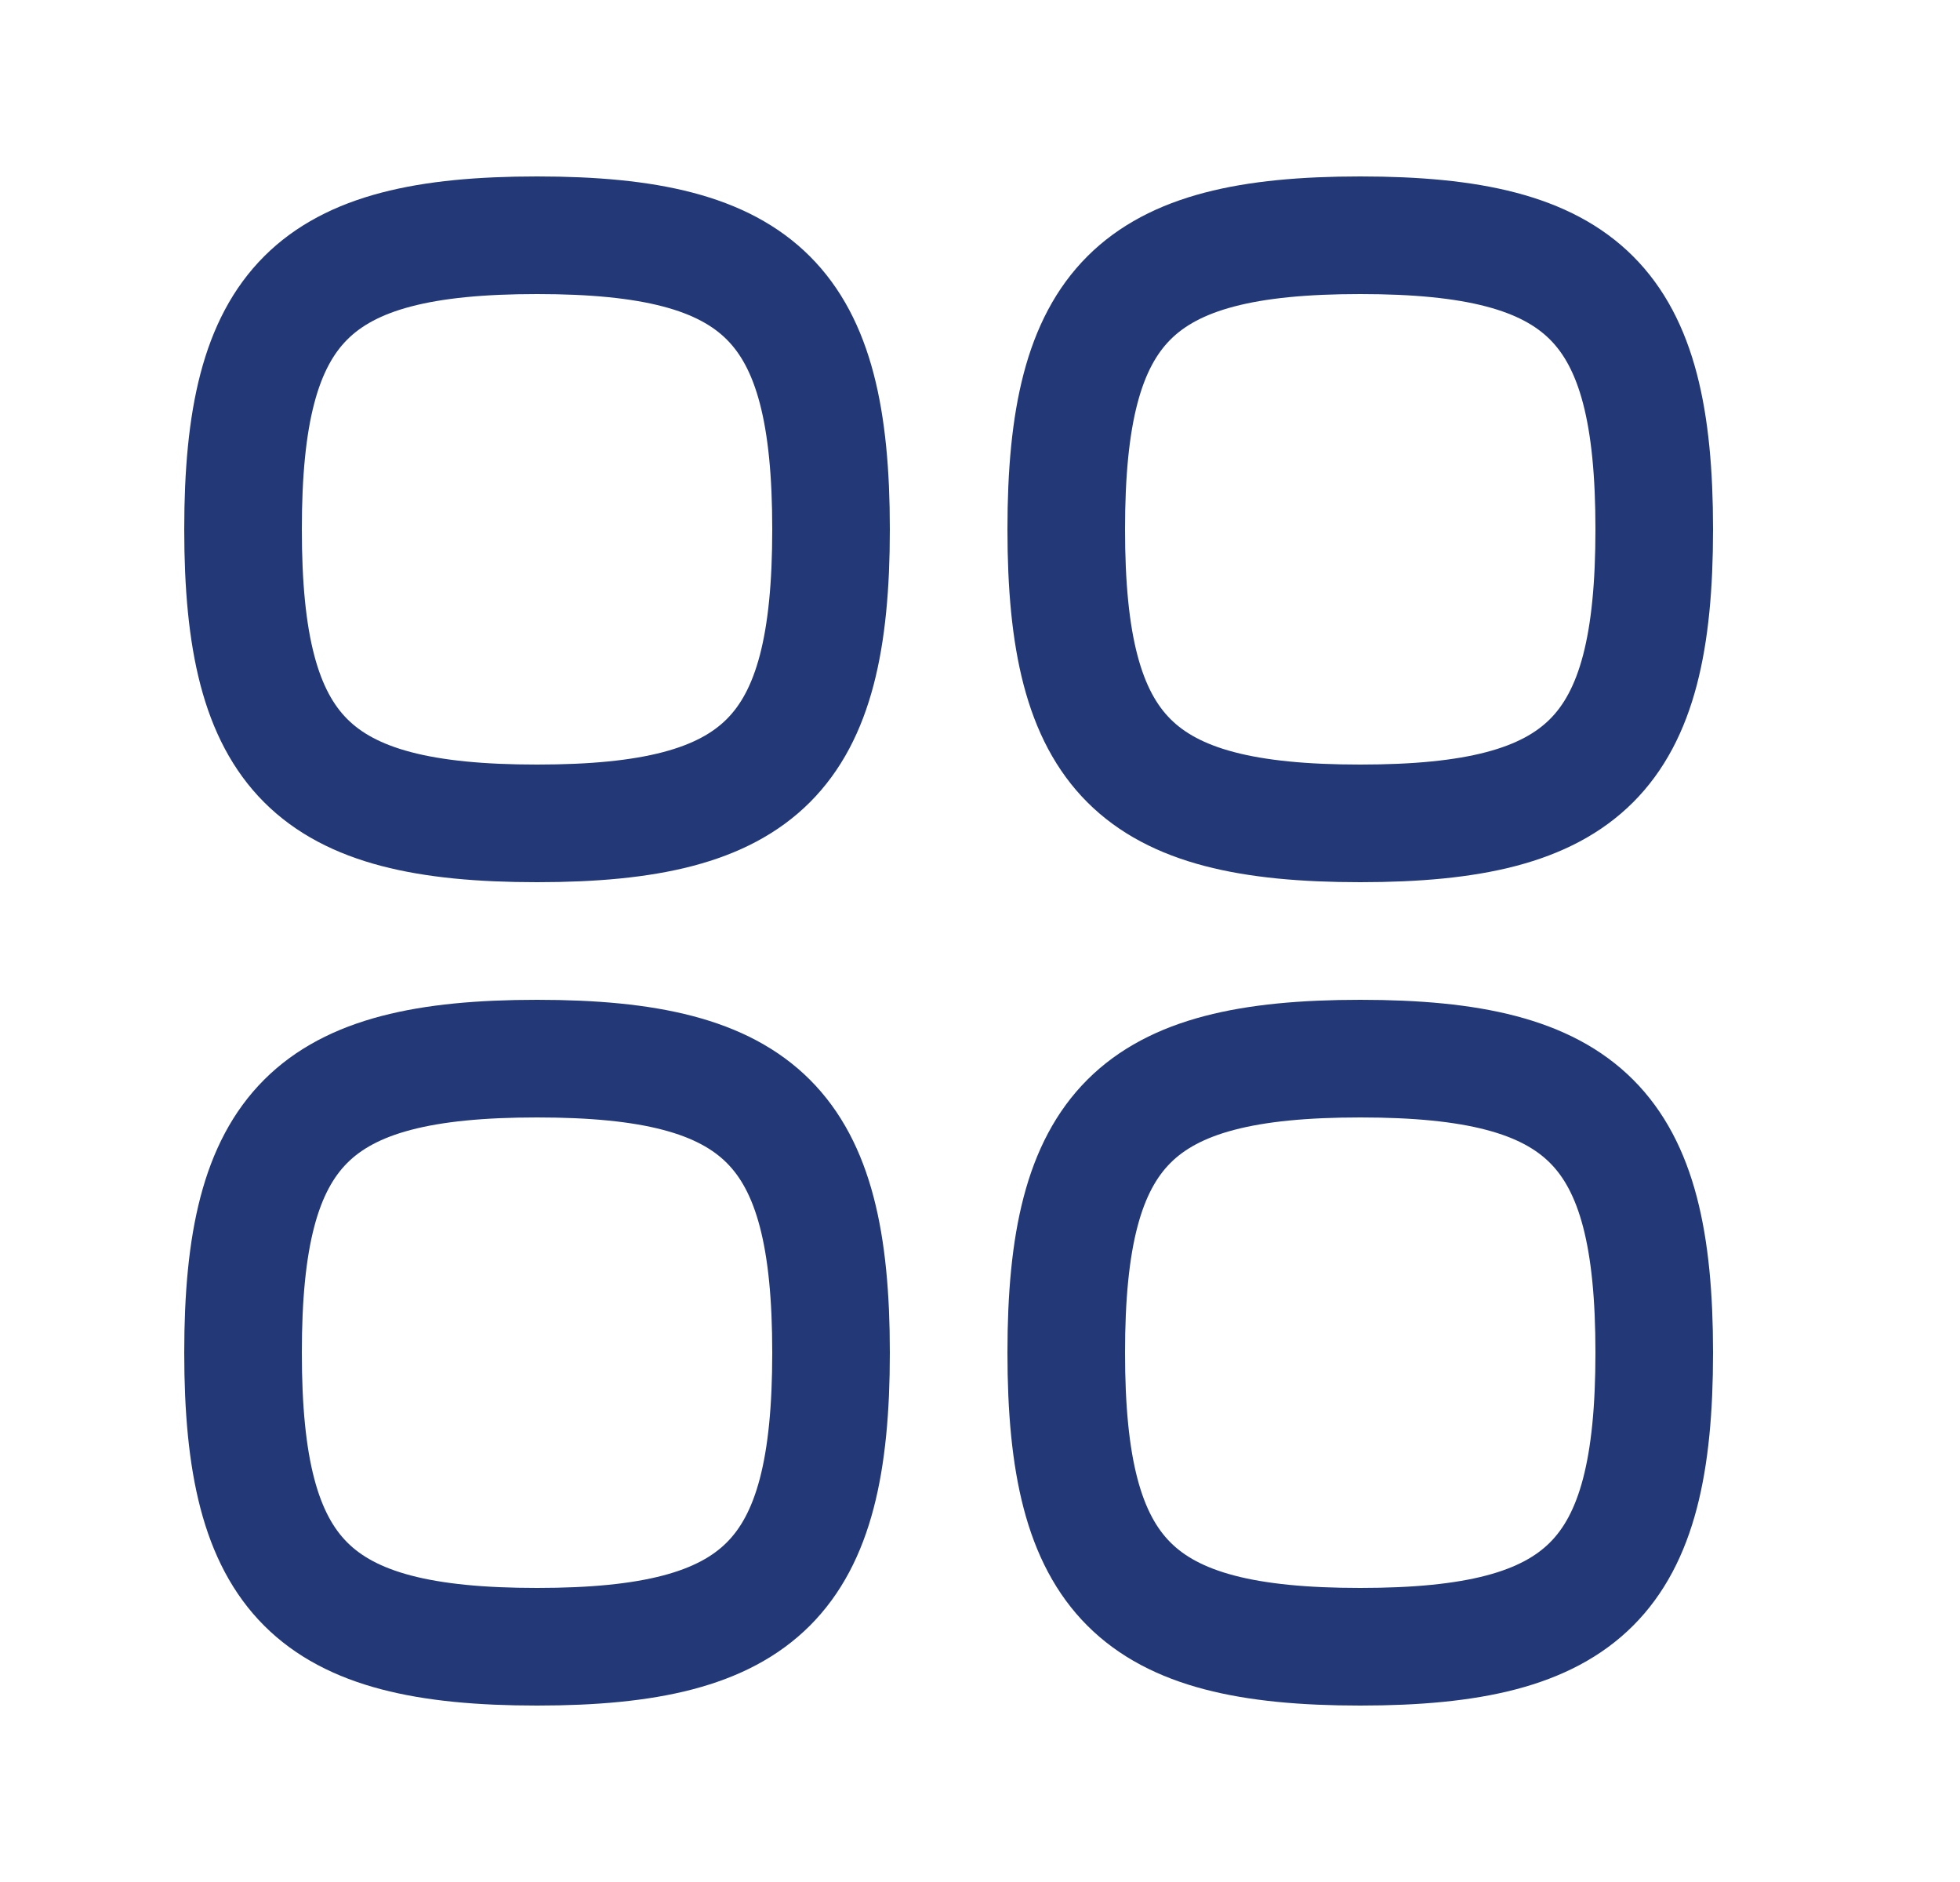 <svg width="25" height="24" viewBox="0 0 25 24" fill="none" xmlns="http://www.w3.org/2000/svg">
<path d="M6.85 3C3.982 3 3.1 3.882 3.1 6.75C3.1 9.618 3.982 10.5 6.85 10.5C9.717 10.5 10.6 9.618 10.6 6.75C10.6 3.882 9.717 3 6.85 3Z" stroke="#233876" stroke-width="1.5" stroke-linecap="round" stroke-linejoin="round"/>
<path d="M6.85 13.5C3.982 13.5 3.1 14.382 3.1 17.25C3.1 20.118 3.982 21 6.85 21C9.717 21 10.6 20.118 10.6 17.25C10.6 14.382 9.717 13.5 6.85 13.5Z" stroke="#233876" stroke-width="1.5" stroke-linecap="round" stroke-linejoin="round"/>
<path d="M17.35 13.5C14.482 13.5 13.6 14.382 13.6 17.25C13.6 20.118 14.482 21 17.35 21C20.218 21 21.1 20.118 21.1 17.25C21.1 14.382 20.218 13.5 17.35 13.5Z" stroke="#233876" stroke-width="1.5" stroke-linecap="round" stroke-linejoin="round"/>
<path d="M17.35 3C14.482 3 13.6 3.882 13.6 6.75C13.6 9.618 14.482 10.5 17.35 10.5C20.218 10.5 21.1 9.618 21.1 6.75C21.1 3.882 20.218 3 17.35 3Z" stroke="#233876" stroke-width="1.5" stroke-linecap="round" stroke-linejoin="round"/>
</svg>
